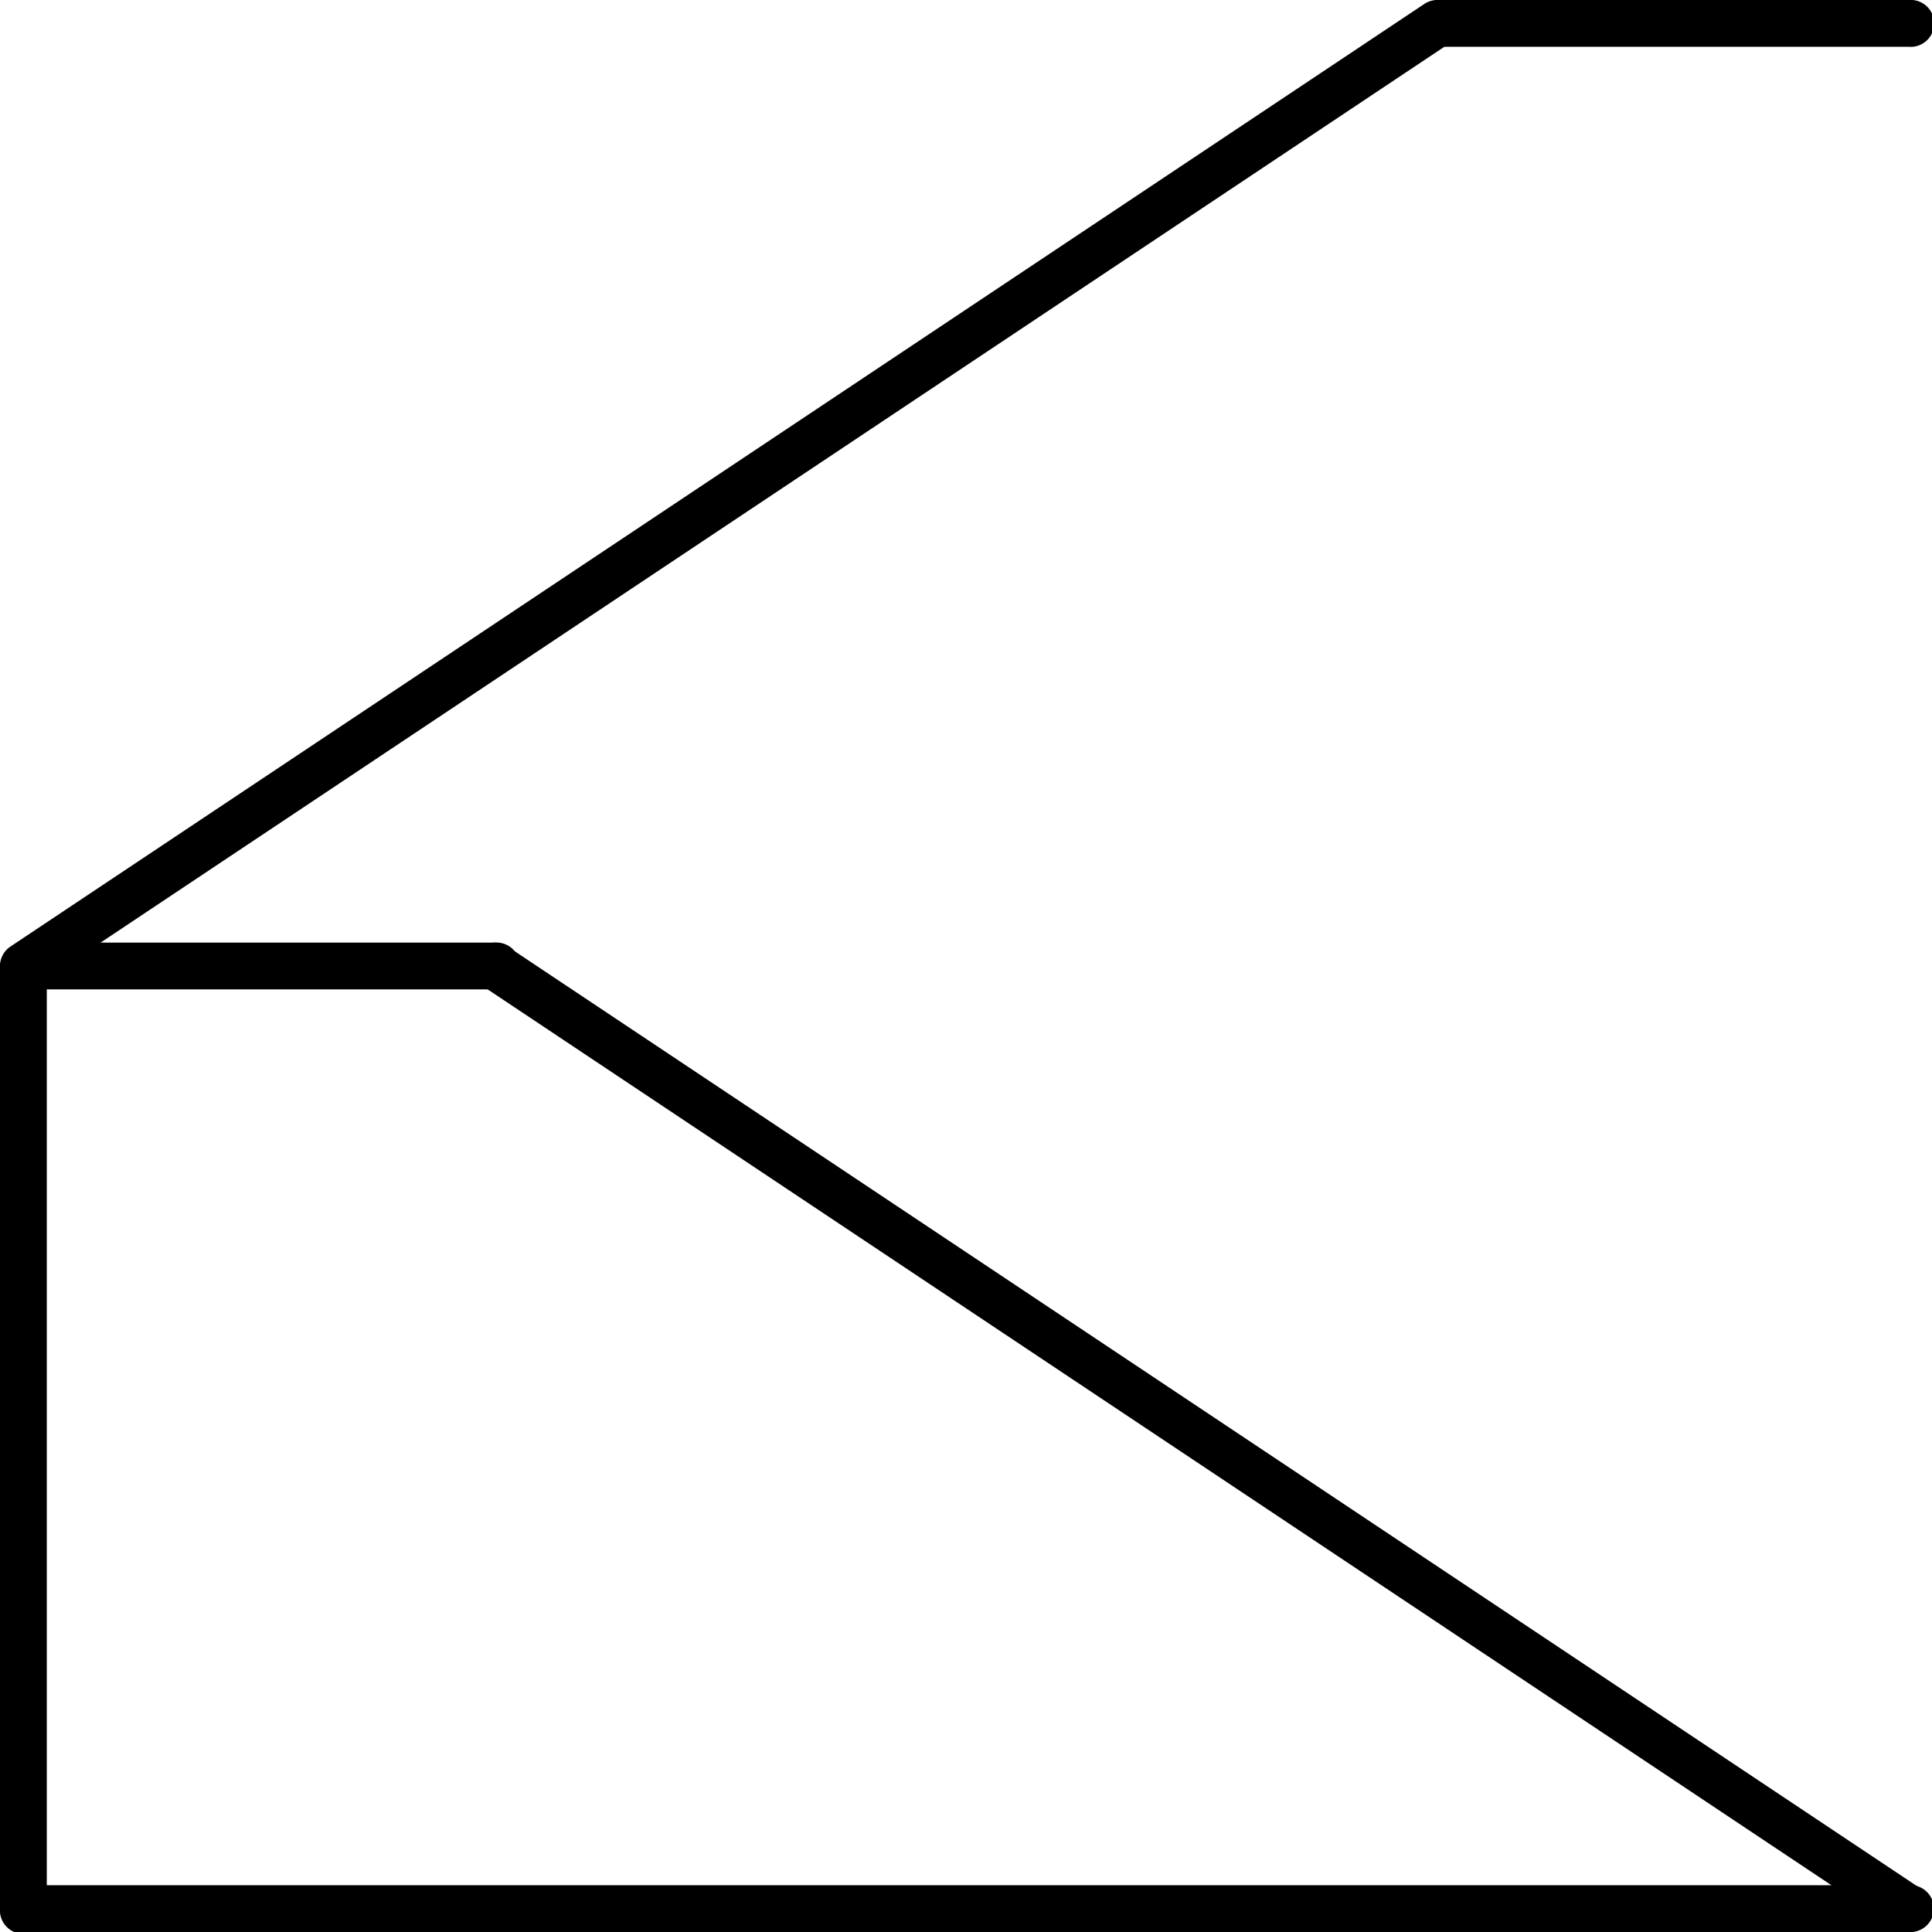 <svg xmlns="http://www.w3.org/2000/svg" viewBox="0 0 131.71 131.71"><title>6</title><g id="Layer_2" data-name="Layer 2"><g id="Layer_1-2" data-name="Layer 1"><path d="M98,3.19A1.6,1.6,0,0,1,98,0h32.13a1.6,1.6,0,1,1,0,3.19Z"/><path d="M97.1.27a1.59,1.59,0,0,1,1.77,2.65L2.48,67.18A1.59,1.59,0,0,1,.71,64.53Z"/><path d="M0,65.85a1.6,1.6,0,0,1,3.19,0v64.26a1.6,1.6,0,1,1-3.19,0Z"/><path d="M1.59,131.71a1.6,1.6,0,0,1,0-3.19H130.11a1.6,1.6,0,1,1,0,3.19Z"/><path d="M1.59,67.45a1.6,1.6,0,0,1,0-3.19H33.72a1.6,1.6,0,1,1,0,3.19Z"/><path d="M32.84,67.18a1.59,1.59,0,0,1,1.77-2.65L131,128.79a1.59,1.59,0,1,1-1.77,2.65Z"/></g></g></svg>
